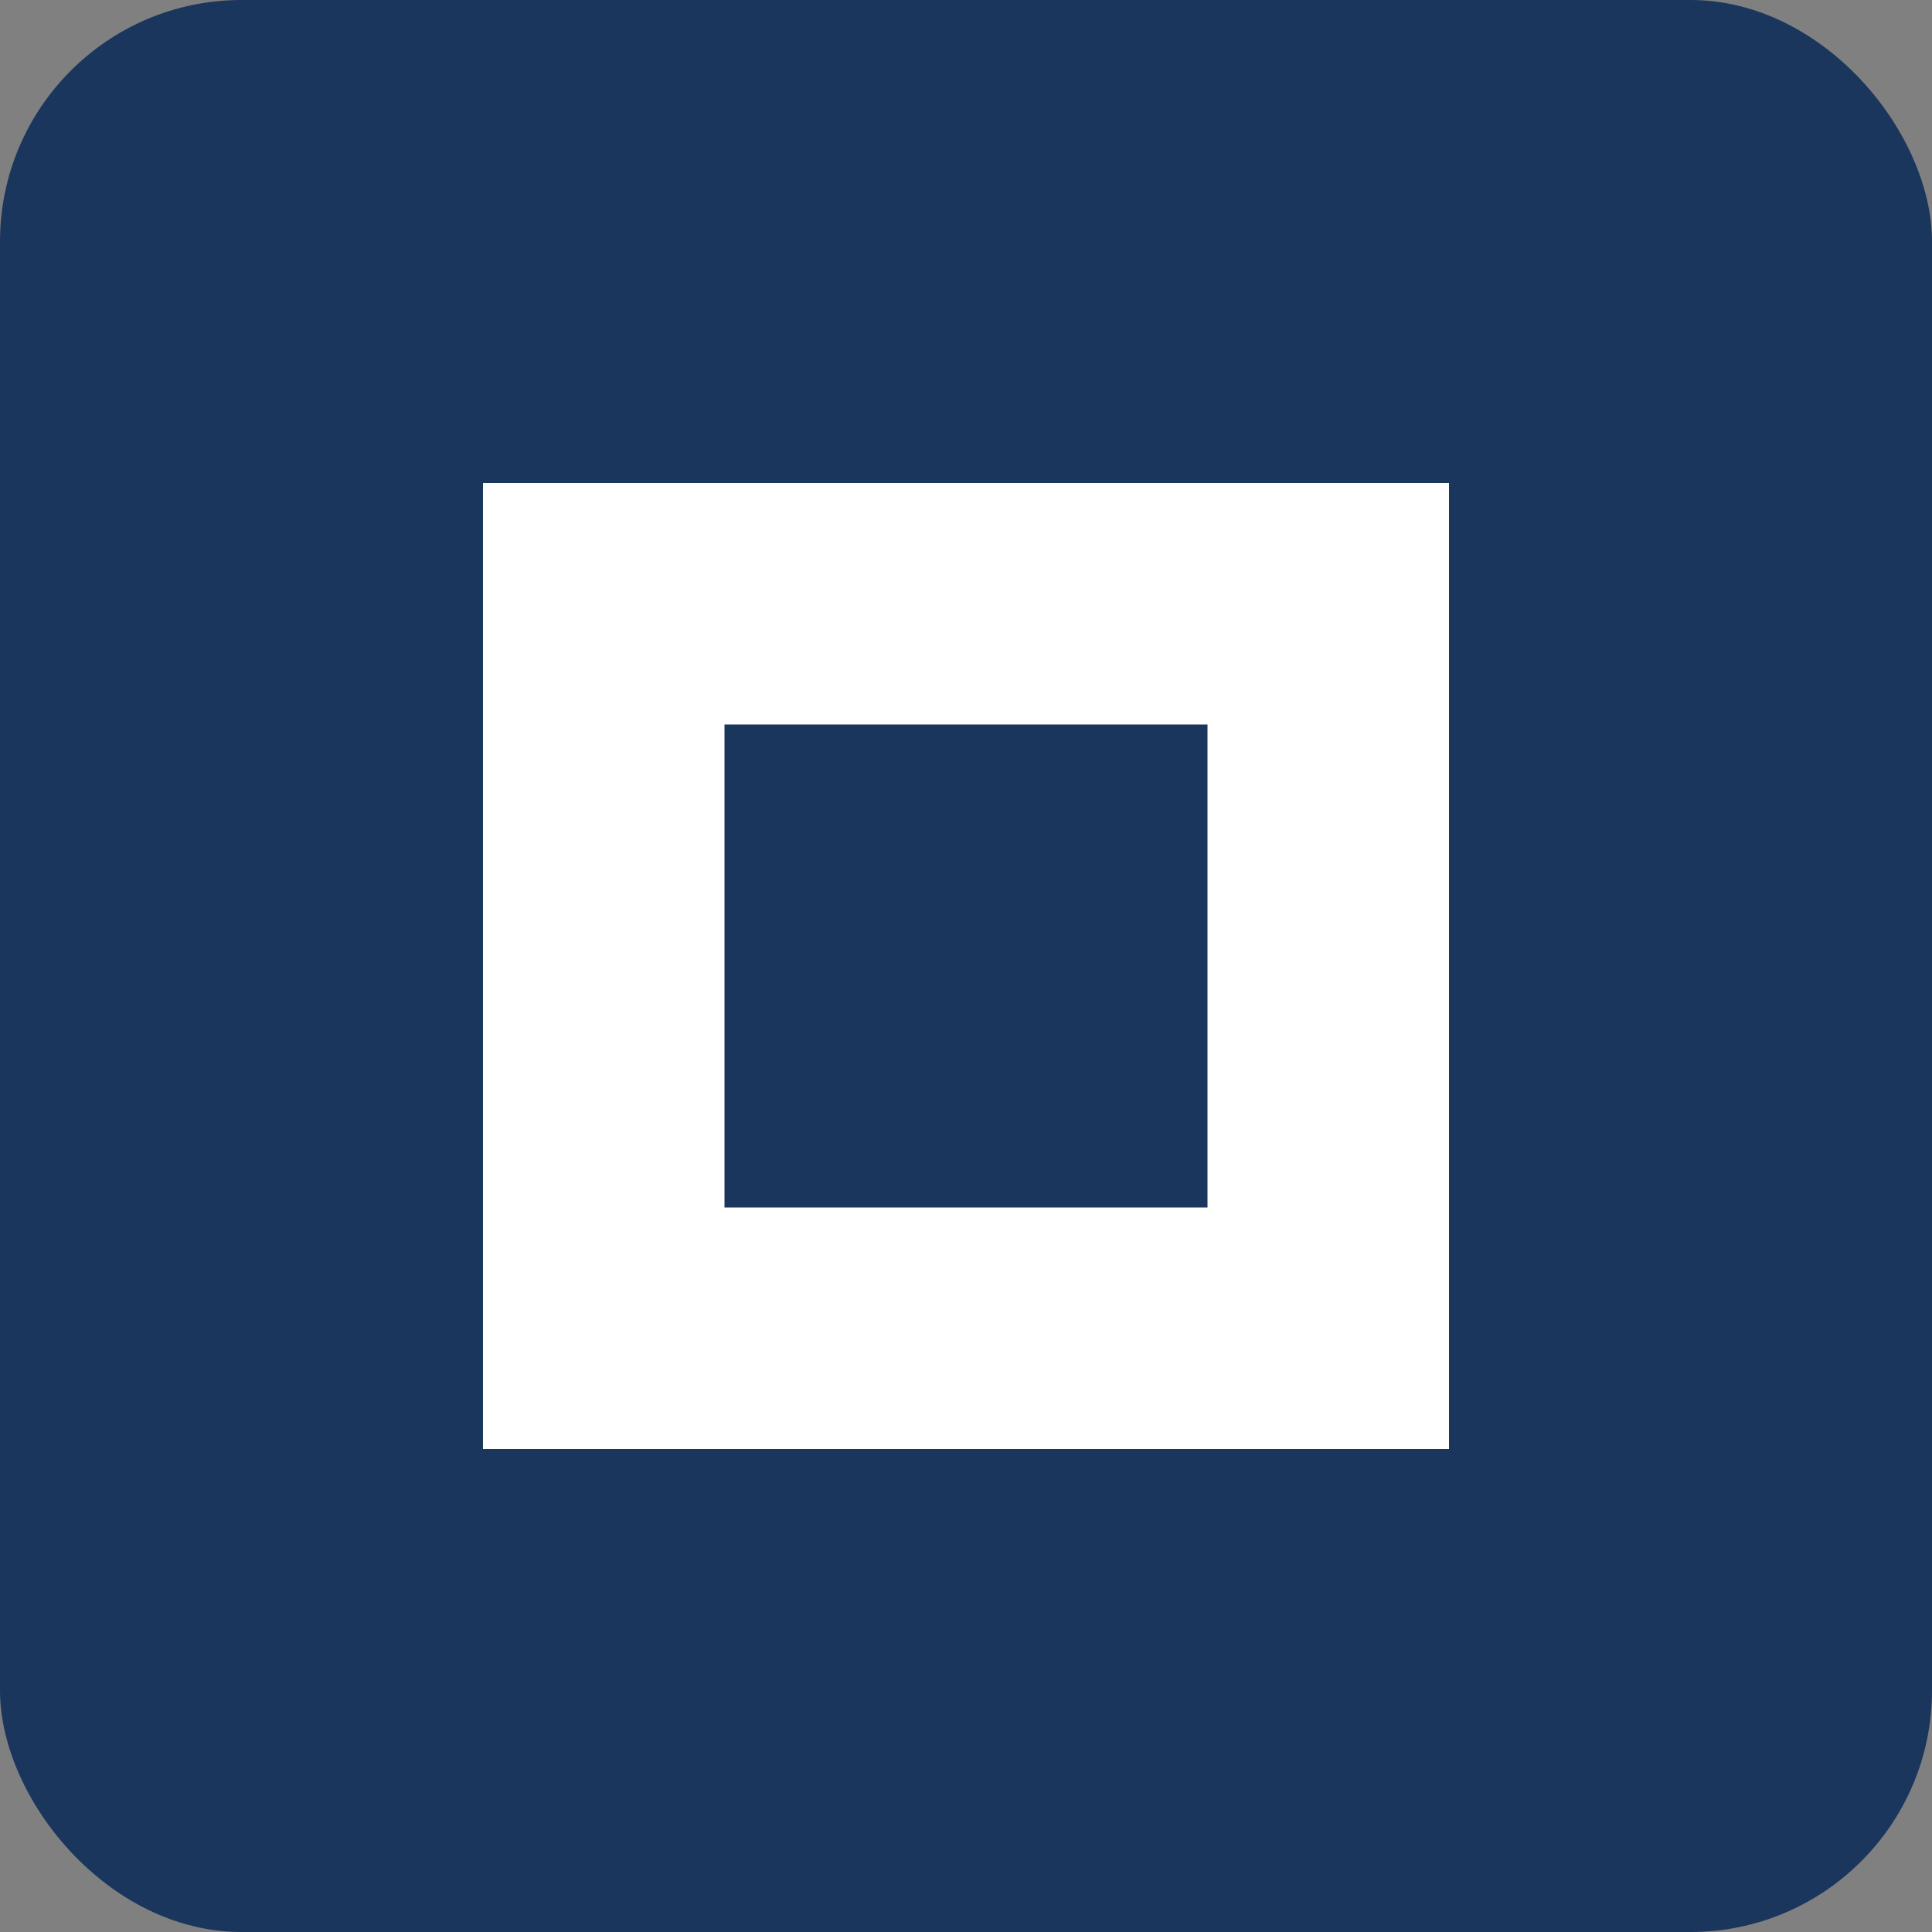 <svg width="32" height="32" viewBox="0 0 32 32" fill="none" xmlns="http://www.w3.org/2000/svg">
  <rect x="0" y="0" width="32" height="32" fill="#808080" stroke="none"/>
  <rect width="32" height="32" rx="4" fill="#1A365D"/>
  <path d="M8 8H24V24H8V8Z" fill="white"/>
  <path d="M12 12H20V20H12V12Z" fill="#1A365D"/>
</svg> 